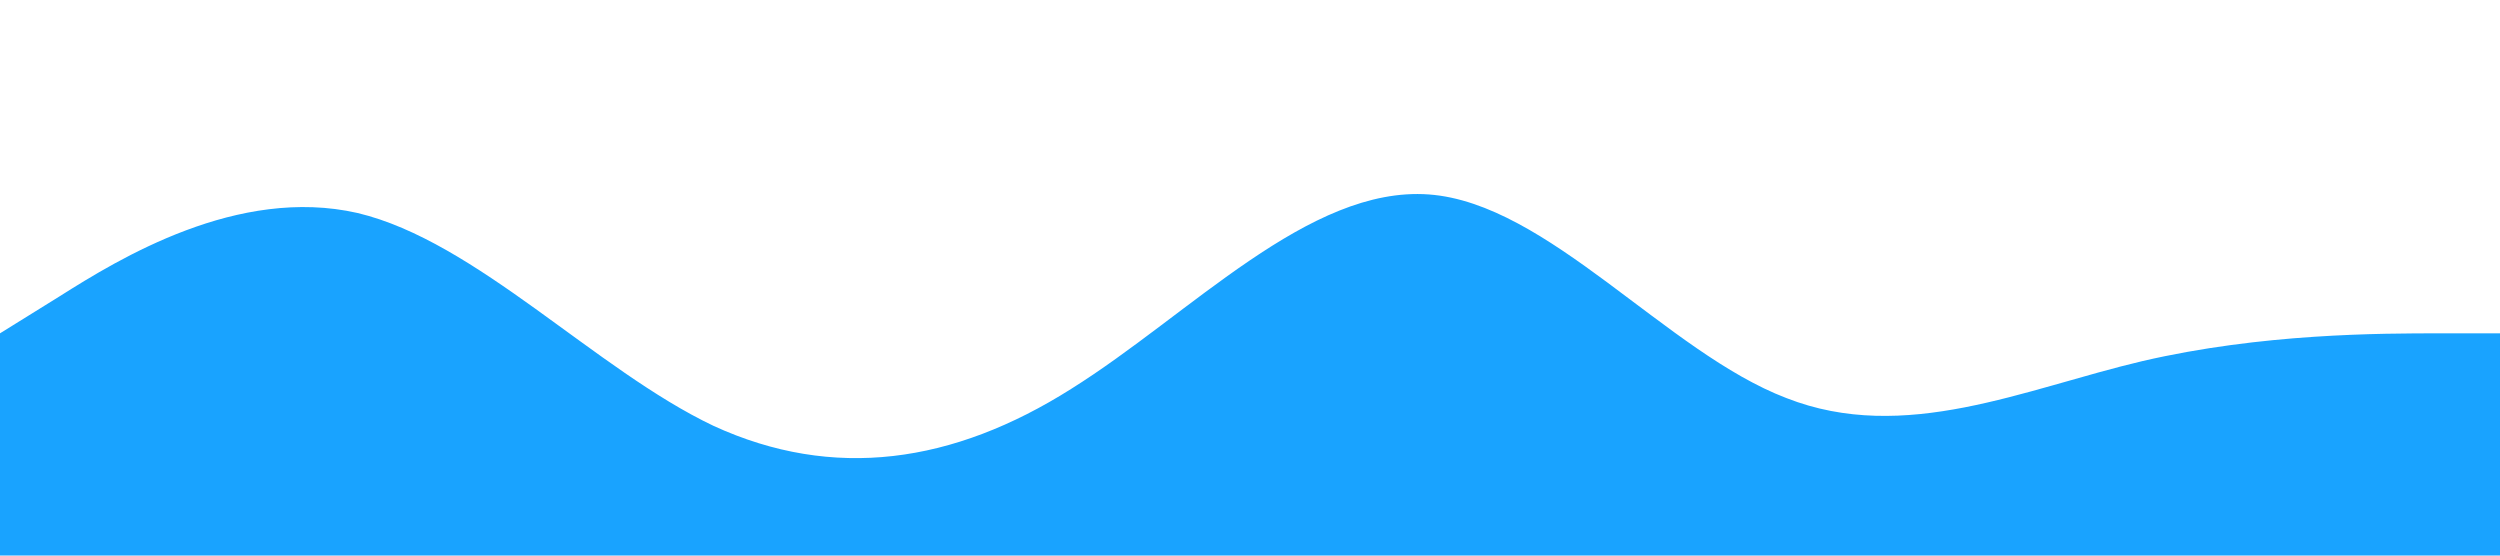 <?xml version="1.0" standalone="no"?><svg xmlns="http://www.w3.org/2000/svg" viewBox="0 0 1440 320"><path fill="#0099ff" fill-opacity="0.9" d="M0,192L34.3,170.7C68.6,149,137,107,206,122.7C274.3,139,343,213,411,245.3C480,277,549,267,617,224C685.7,181,754,107,823,112C891.4,117,960,203,1029,229.3C1097.1,256,1166,224,1234,208C1302.9,192,1371,192,1406,192L1440,192L1440,320L1405.7,320C1371.4,320,1303,320,1234,320C1165.7,320,1097,320,1029,320C960,320,891,320,823,320C754.3,320,686,320,617,320C548.6,320,480,320,411,320C342.9,320,274,320,206,320C137.1,320,69,320,34,320L0,320Z"></path></svg>